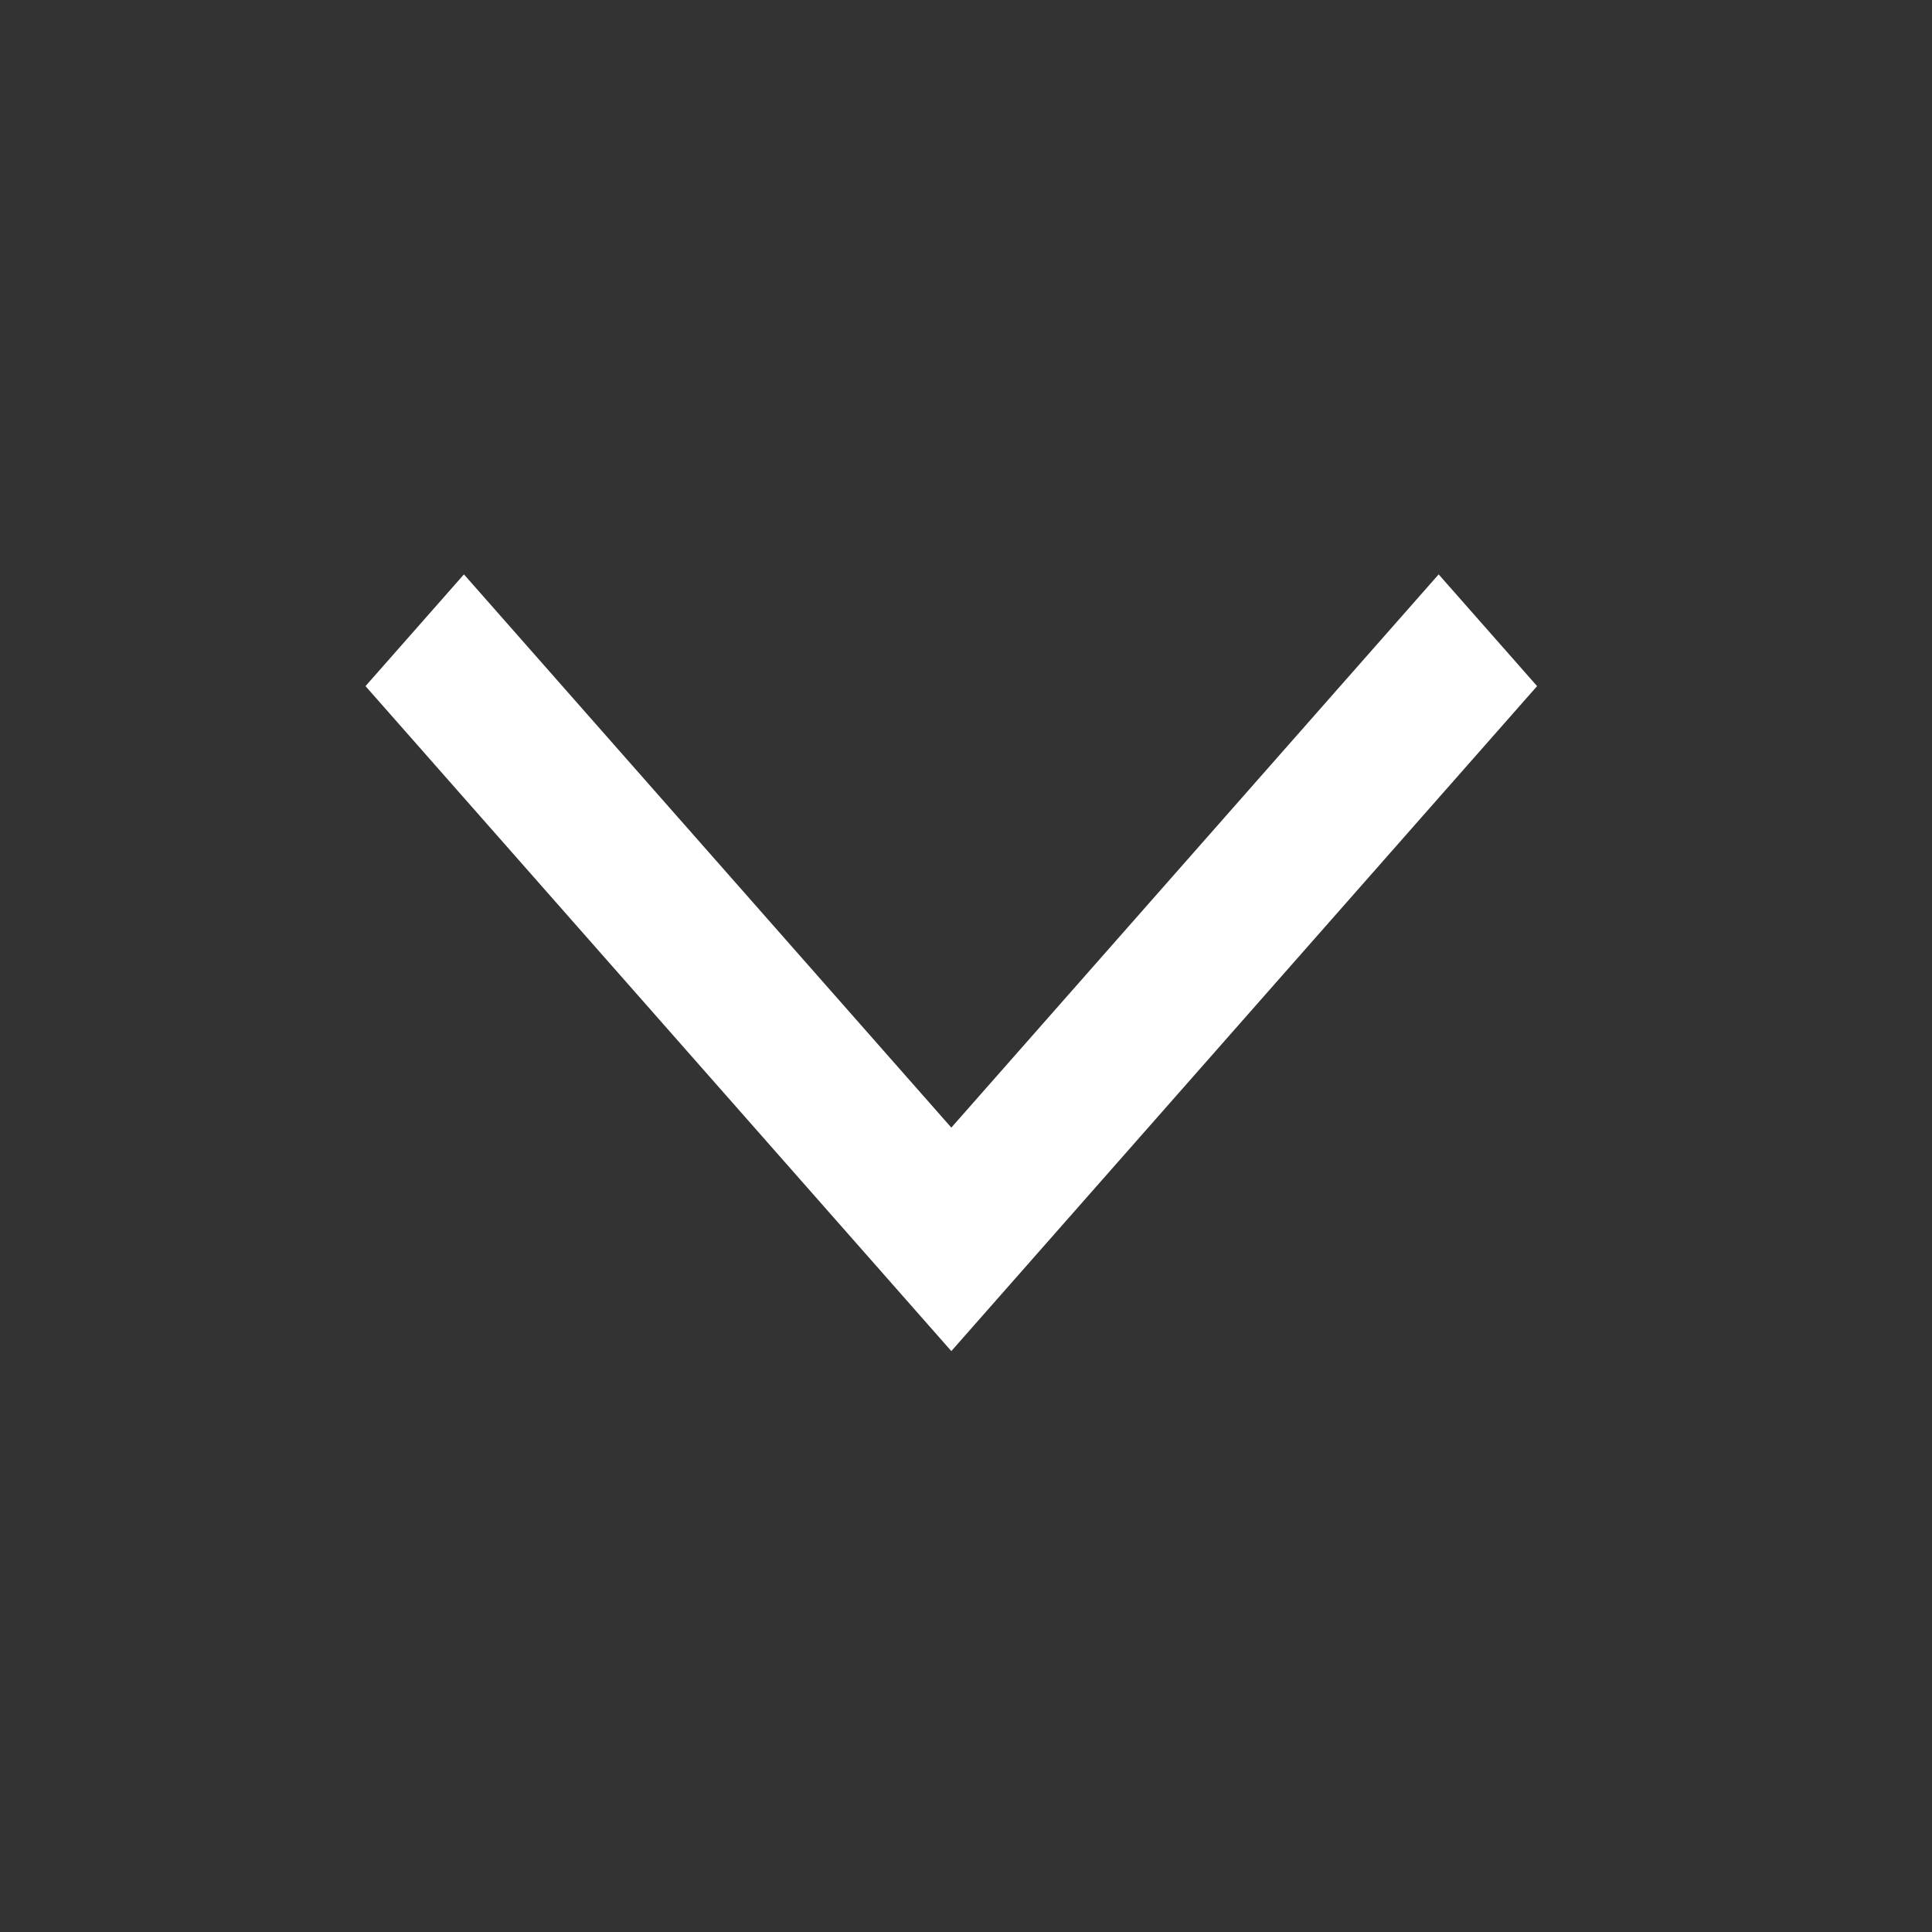 <svg width="37" height="37" viewBox="0 0 37 37" fill="none" xmlns="http://www.w3.org/2000/svg">
<rect x="0" y="0" width="37" height="37" fill="#333333" stroke="none"/>
<path fill-rule="evenodd" clip-rule="evenodd" d="M18.219 25.875L7 13.14L8.885 11L18.219 21.595L27.552 11L29.437 13.14L18.219 25.875Z" fill="white"/>
</svg>
